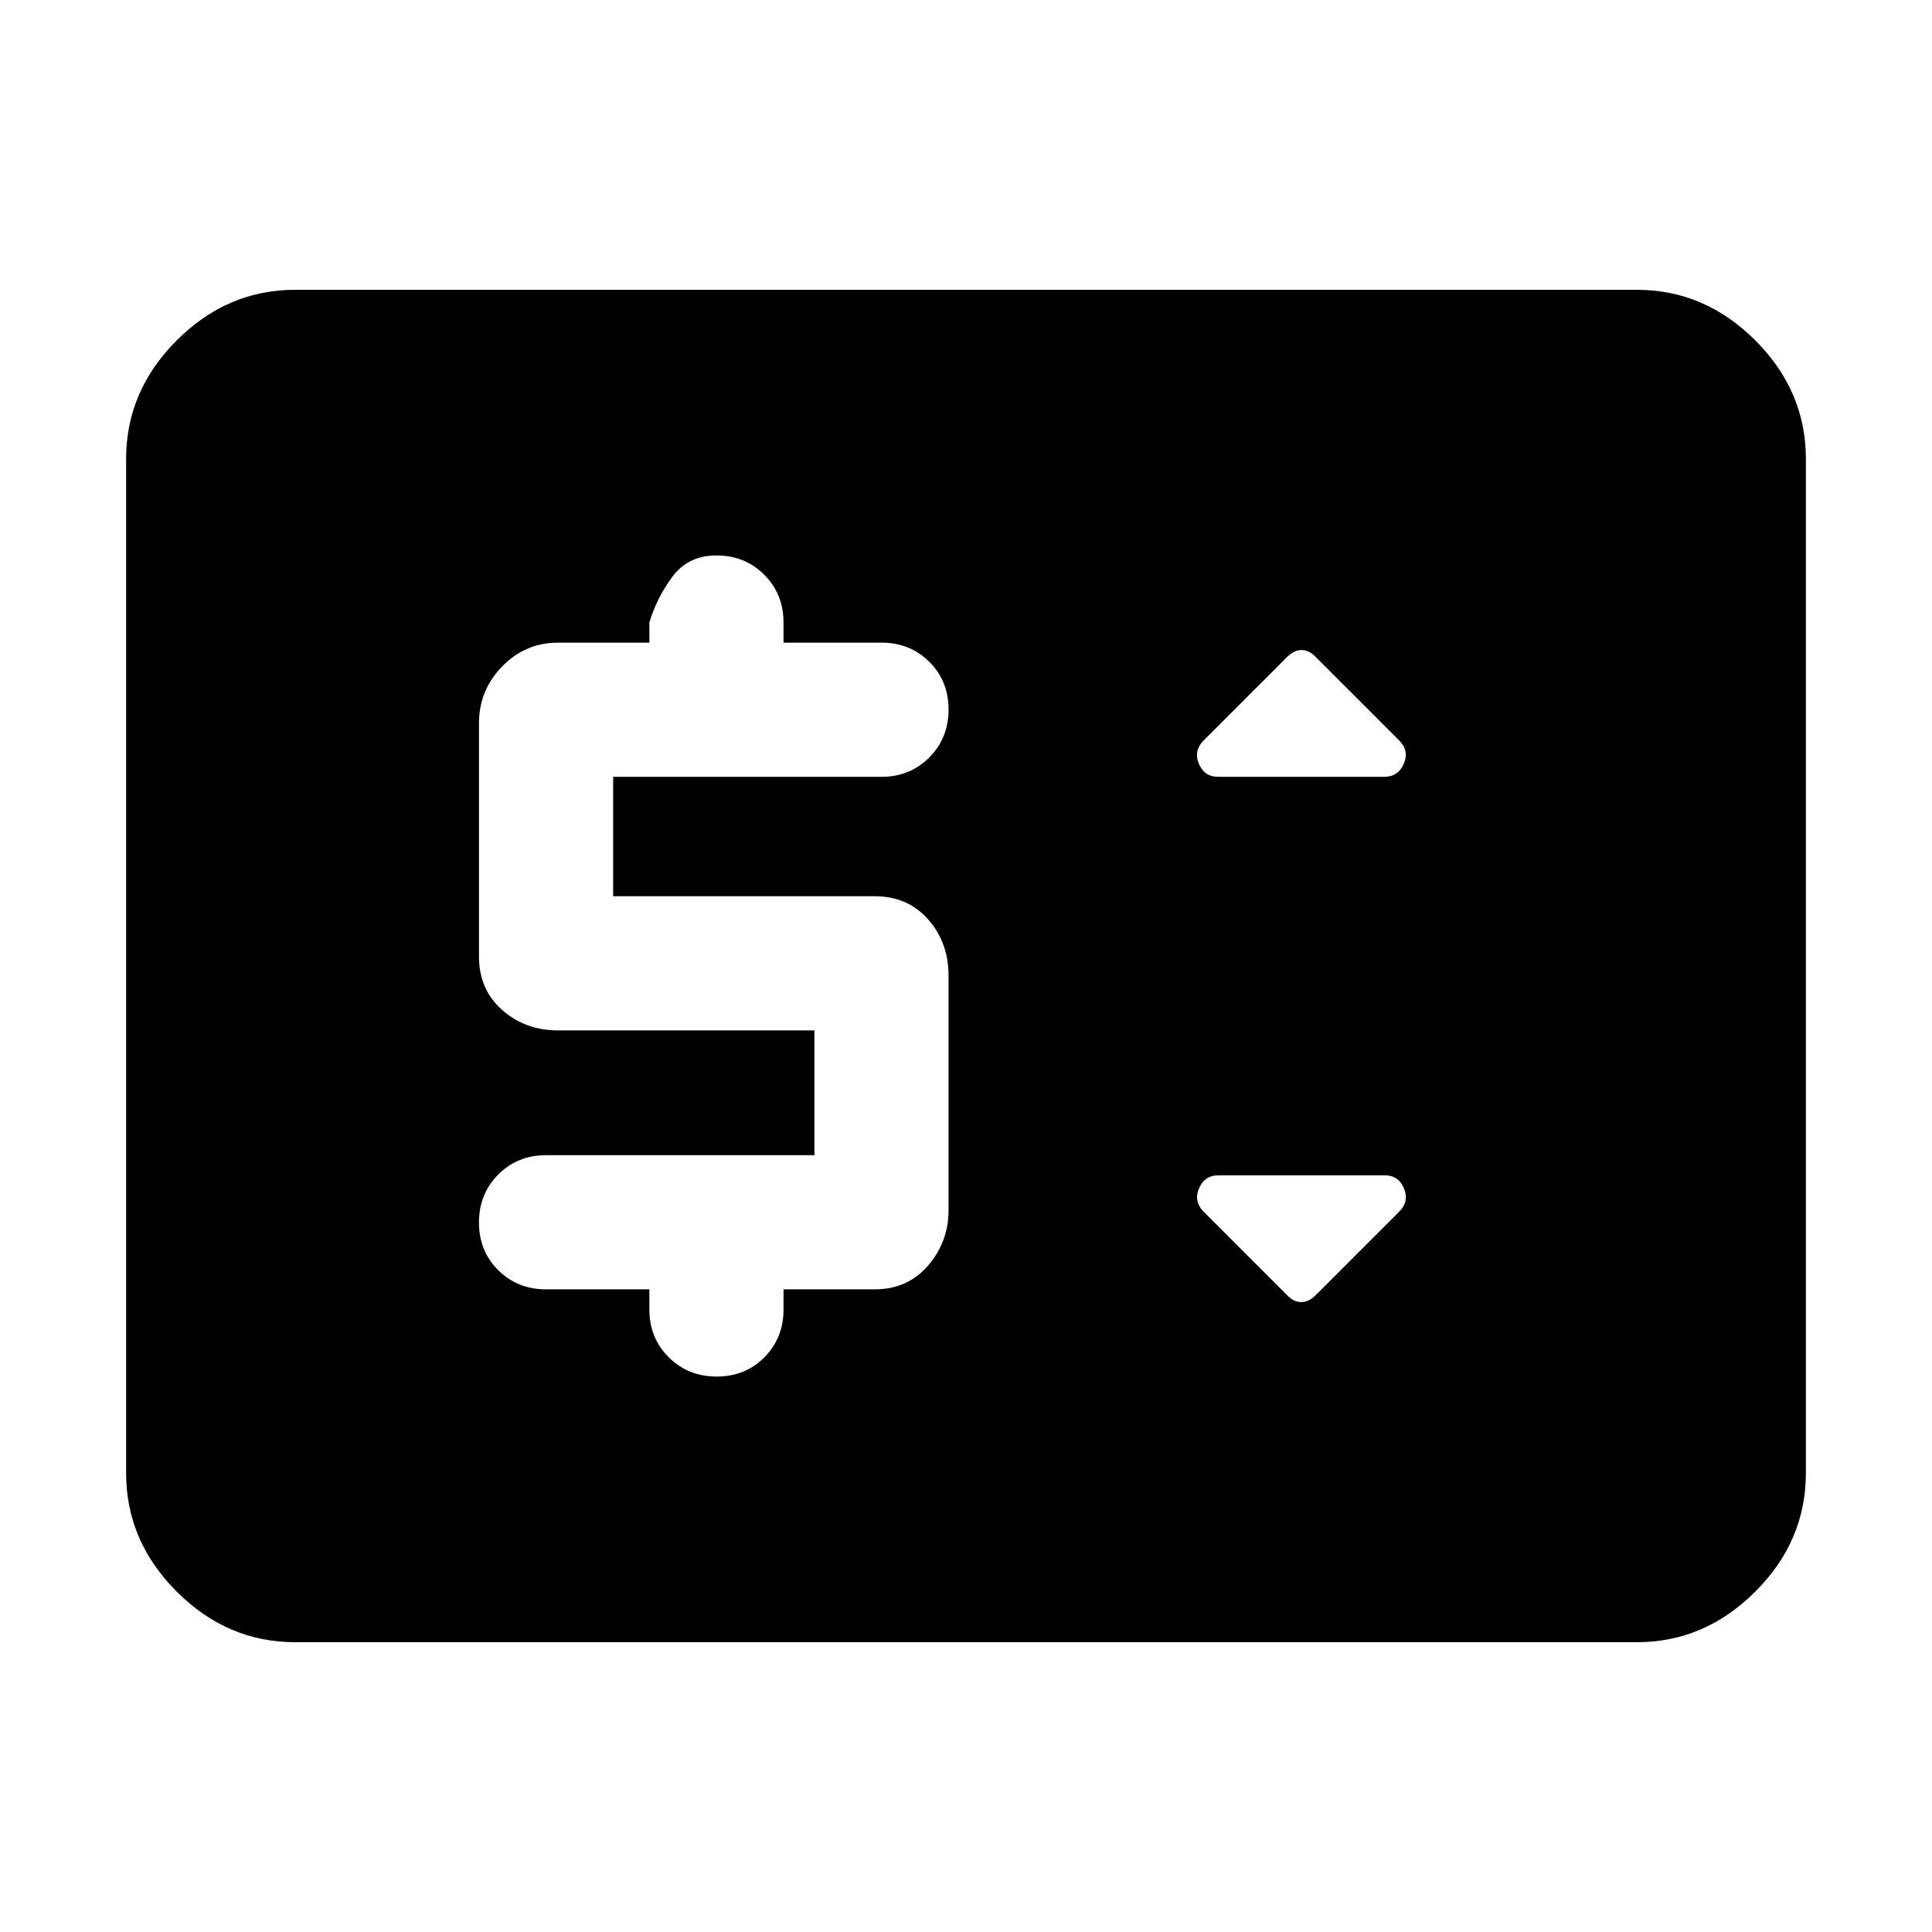 <svg xmlns="http://www.w3.org/2000/svg" height="40" viewBox="0 -960 960 960" width="40"><path d="M146.67-144q-33.73 0-58.87-25.14Q62.67-194.27 62.67-228v-504q0-33.73 25.13-58.86Q112.94-816 146.67-816h666.66q33.73 0 58.87 25.14 25.13 25.13 25.13 58.86v504q0 33.73-25.13 58.86Q847.06-144 813.33-144H146.67Zm258-242H271.33q-14.16 0-23.75 9.62-9.58 9.61-9.58 23.83 0 14.22 9.58 23.72 9.59 9.5 23.75 9.5h51.34v10q0 14.16 9.61 23.75 9.62 9.58 23.84 9.58 14.21 0 23.71-9.58 9.5-9.59 9.5-23.75v-10h45.34q16.33 0 26.5-11.84 10.16-11.83 10.16-27.5v-116.49q0-16.51-10.16-28.01-10.17-11.5-26.5-11.5h-130V-574H438q14.17 0 23.75-9.62 9.58-9.61 9.58-23.83 0-14.22-9.58-23.72-9.58-9.5-23.75-9.5h-48.67v-10q0-14.16-9.58-23.75Q370.17-684 356-684q-14 0-21.83 10.5-7.84 10.5-11.5 22.83v10h-45.34q-16.33 0-27.83 11.84Q238-617 238-600.59v115.85q0 16.41 11.5 26.57Q261-448 277.33-448h127.34v62Zm249.16 69.5 41.34-41.33q5.16-5.17 2.46-11.67-2.71-6.5-9.61-6.5h-82.53q-6.91 0-9.7 6.5-2.79 6.5 2.38 11.67l41.33 41.33q3.32 3.5 7.08 3.5 3.75 0 7.25-3.5ZM605.32-574h82.52q6.91 0 9.7-6.5 2.79-6.5-2.37-11.67l-41.34-41.33q-3.31-3.5-7.07-3.5-3.76 0-7.26 3.5l-41.33 41.33Q593-587 595.71-580.5q2.7 6.5 9.61 6.5Z"/></svg>